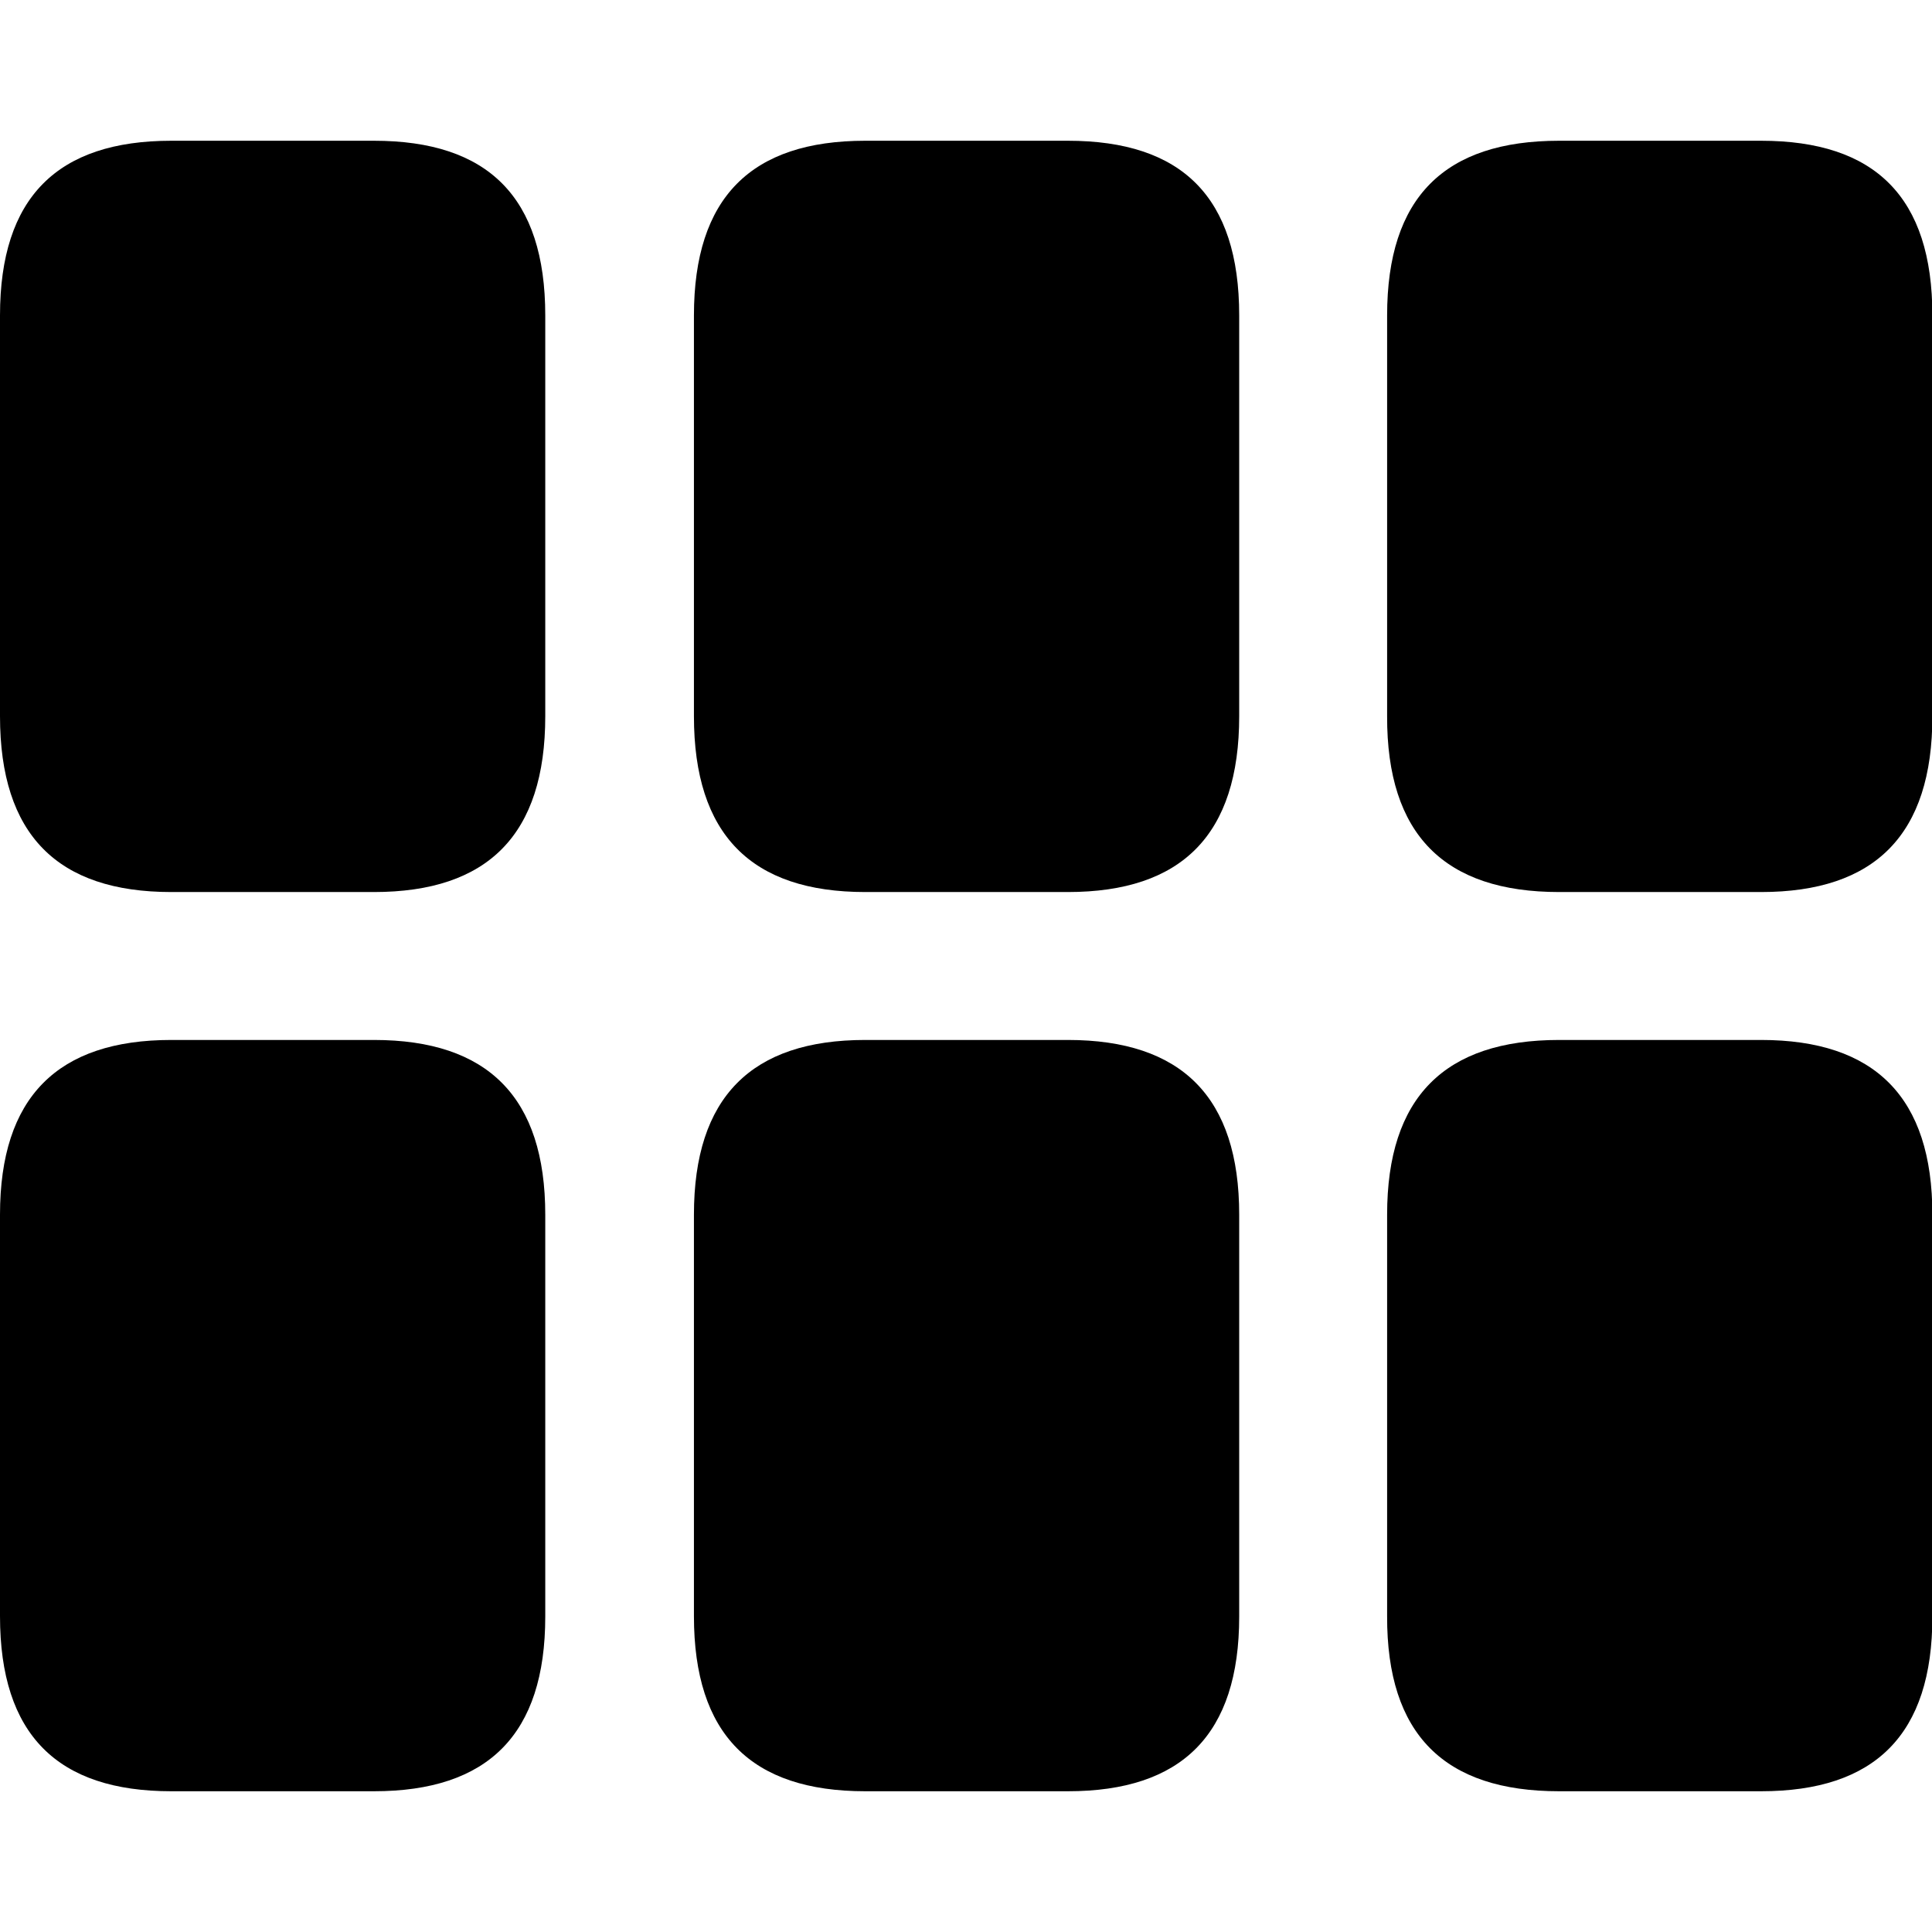<?xml version="1.0" ?><!-- Generator: Adobe Illustrator 25.0.0, SVG Export Plug-In . SVG Version: 6.00 Build 0)  --><svg xmlns="http://www.w3.org/2000/svg" xmlns:xlink="http://www.w3.org/1999/xlink" version="1.1" id="Layer_1" x="0px" y="0px" viewBox="0 0 512 512" style="enable-background:new 0 0 512 512;" xml:space="preserve">
<path d="M413.2,236.4h53.5c30.2,0,45.4-15.2,45.4-46.6V83.6c0-31.4-15.2-46.3-45.4-46.3h-53.5c-30.4,0-45.6,15-45.6,46.3v106.2  C367.5,221.2,382.8,236.4,413.2,236.4z M45.4,236.4h53.7c30.2,0,45.4-15.2,45.4-46.6V83.6c0-31.4-15.2-46.3-45.4-46.3H45.4  C15.2,37.3,0,52.3,0,83.6v106.2C0,221.2,15.2,236.4,45.4,236.4z M229.3,236.4H283c30.2,0,45.4-15.2,45.4-46.6V83.6  c0-31.4-15.2-46.3-45.4-46.3h-53.7c-30.2,0-45.4,15-45.4,46.3v106.2C183.9,221.2,199.1,236.4,229.3,236.4z M45.4,474.7h53.7  c30.2,0,45.4-15,45.4-46.3V321.9c0-31.1-15.2-46.3-45.4-46.3H45.4C15.2,275.6,0,290.8,0,321.9v106.4C0,459.7,15.2,474.7,45.4,474.7z   M229.3,474.7H283c30.2,0,45.4-15,45.4-46.3V321.9c0-31.1-15.2-46.3-45.4-46.3h-53.7c-30.2,0-45.4,15.2-45.4,46.3v106.4  C183.9,459.7,199.1,474.7,229.3,474.7z M413.2,474.7h53.5c30.2,0,45.4-15,45.4-46.3V321.9c0-31.1-15.2-46.3-45.4-46.3h-53.5  c-30.4,0-45.6,15.2-45.6,46.3v106.4C367.5,459.7,382.8,474.7,413.2,474.7z"/>
</svg>